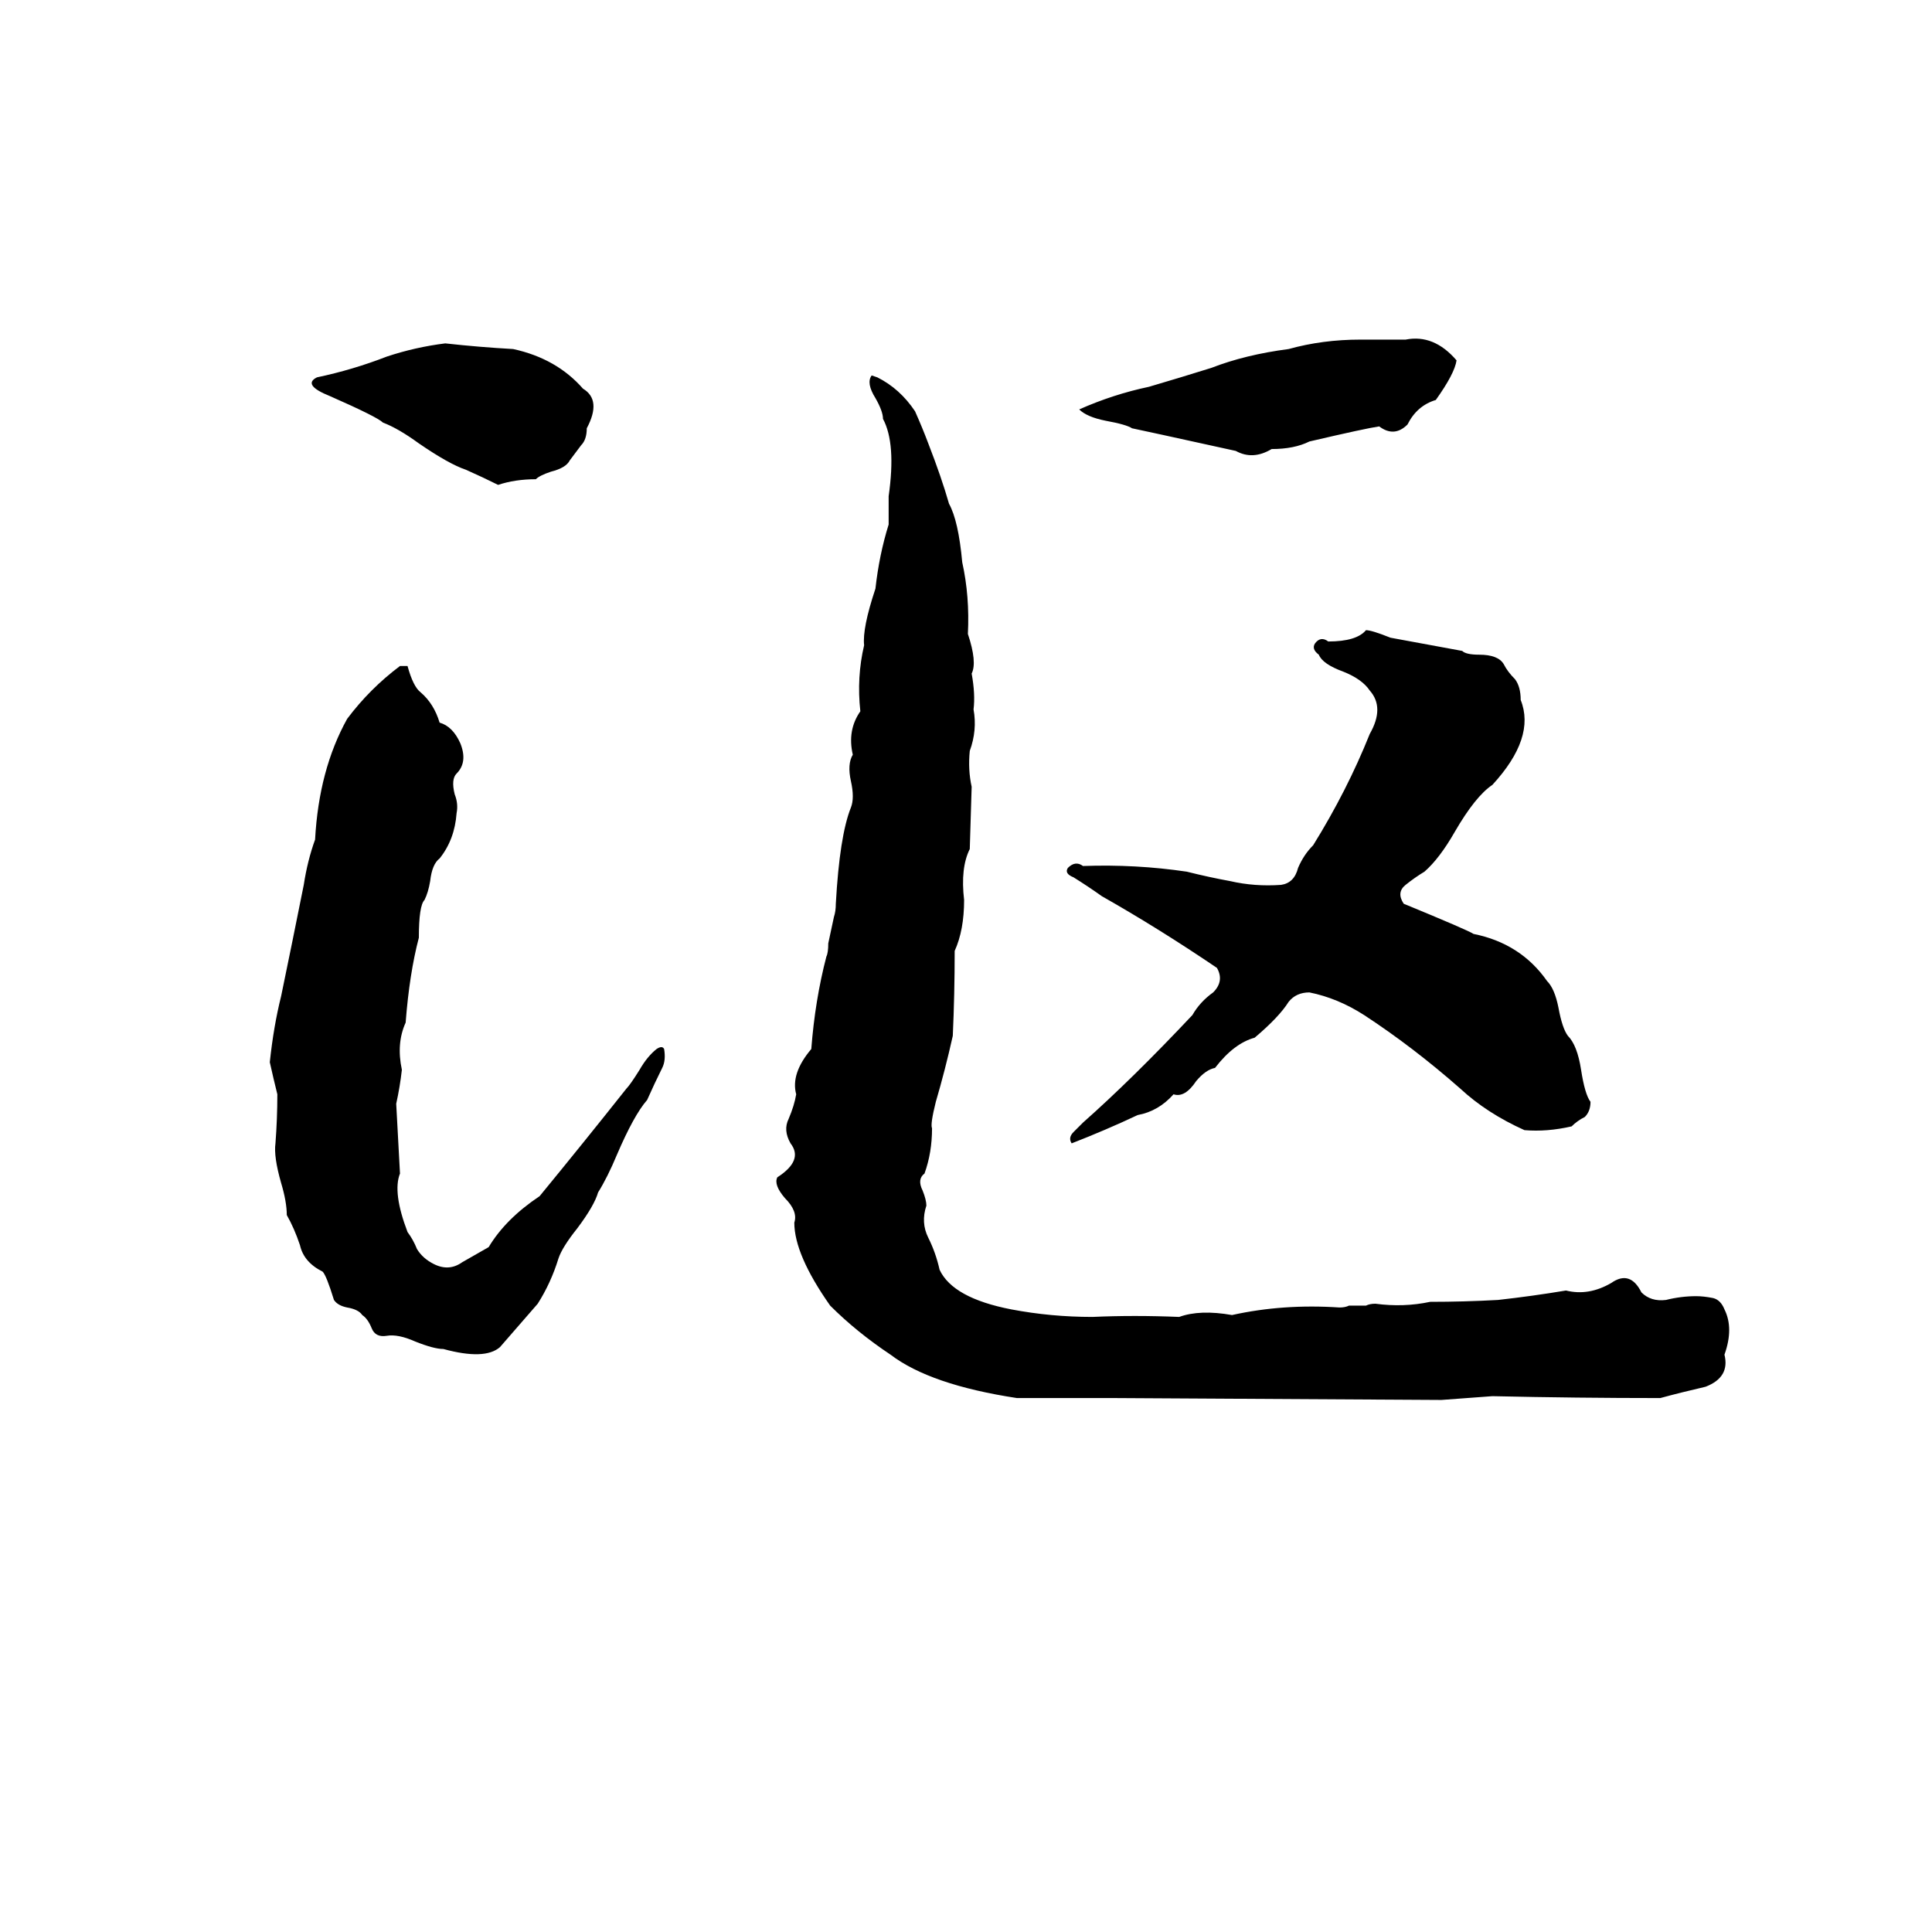 <svg xmlns="http://www.w3.org/2000/svg" viewBox="0 -800 1024 1024">
	<path fill="#000000" d="M721 -620Q733 -620 745 -620Q760 -623 772 -609Q771 -602 761 -588Q751 -585 746 -575Q739 -568 731 -574Q724 -573 694 -566Q686 -562 674 -562Q664 -556 655 -561Q605 -572 600 -573Q597 -575 586 -577Q576 -579 572 -583Q590 -591 609 -595Q626 -600 642 -605Q660 -612 683 -615Q701 -620 721 -620ZM236 -618Q254 -616 272 -615Q295 -610 309 -594Q319 -588 311 -573Q311 -567 308 -564Q305 -560 302 -556Q300 -552 292 -550Q286 -548 284 -546Q273 -546 264 -543Q256 -547 247 -551Q238 -554 222 -565Q211 -573 203 -576Q200 -579 175 -590Q160 -596 168 -600Q187 -604 205 -611Q220 -616 236 -618ZM462 -601L465 -600Q477 -594 485 -582Q489 -573 492 -565Q499 -547 503 -533Q508 -524 510 -502Q514 -484 513 -464Q518 -449 515 -443Q517 -432 516 -424Q518 -413 514 -402Q513 -392 515 -383L514 -350Q509 -340 511 -323Q511 -307 506 -296Q506 -273 505 -251Q501 -233 496 -216Q493 -204 494 -202Q494 -189 490 -178Q486 -175 489 -169Q491 -164 491 -161Q488 -152 492 -144Q496 -136 498 -127Q505 -112 536 -106Q557 -102 579 -102Q601 -103 625 -102Q636 -106 653 -103Q680 -109 710 -107Q713 -107 715 -108H724Q726 -109 729 -109Q744 -107 758 -110Q776 -110 794 -111Q812 -113 830 -116Q842 -113 854 -120Q864 -127 870 -115Q875 -110 883 -111Q891 -113 899 -113Q903 -113 908 -112Q912 -111 914 -106Q919 -96 914 -82Q917 -70 904 -65Q891 -62 880 -59Q836 -59 791 -60Q778 -59 764 -58L591 -59Q580 -59 569 -59Q554 -59 539 -59Q493 -66 472 -82Q454 -94 440 -108Q421 -135 421 -152Q423 -158 416 -165Q410 -172 412 -176Q426 -185 419 -194Q415 -201 418 -207Q421 -214 422 -220Q419 -231 430 -244Q432 -270 438 -293Q439 -295 439 -300L442 -314Q443 -317 443 -321Q445 -357 451 -372Q453 -377 451 -386Q449 -395 452 -400Q449 -413 456 -423Q454 -441 458 -458Q457 -467 464 -488Q466 -506 471 -522Q471 -529 471 -537Q475 -565 468 -578Q468 -582 464 -589Q459 -597 462 -601ZM724 -466Q727 -466 737 -462L775 -455Q777 -453 784 -453Q794 -453 797 -448Q799 -444 803 -440Q806 -436 806 -429Q814 -409 791 -384Q782 -378 771 -359Q763 -345 755 -338Q750 -335 745 -331Q740 -327 744 -321Q778 -307 781 -305Q806 -300 820 -280Q824 -276 826 -266Q828 -255 831 -251Q836 -246 838 -233Q840 -220 843 -216Q843 -211 840 -208Q836 -206 833 -203Q820 -200 808 -201Q788 -210 774 -223Q749 -245 723 -262Q709 -271 694 -274Q687 -274 683 -269Q678 -261 665 -250Q654 -247 644 -234Q639 -233 634 -227Q628 -218 622 -220Q614 -211 603 -209Q586 -201 568 -194Q566 -197 569 -200Q572 -203 574 -205Q600 -228 632 -262Q636 -269 643 -274Q649 -280 645 -287Q614 -308 584 -325Q577 -330 569 -335Q564 -337 566 -340Q570 -344 574 -341Q602 -342 629 -338Q641 -335 652 -333Q665 -330 679 -331Q686 -332 688 -340Q691 -347 696 -352Q714 -381 726 -411Q734 -425 726 -434Q722 -440 712 -444Q701 -448 699 -453Q695 -456 697 -459Q700 -463 704 -460Q719 -460 724 -466ZM212 -447H216Q219 -436 223 -433Q230 -427 233 -417Q240 -415 244 -406Q248 -396 242 -390Q239 -387 241 -379Q243 -374 242 -369Q241 -355 233 -345Q229 -342 228 -333Q227 -327 225 -323Q222 -320 222 -303Q217 -284 215 -258Q210 -247 213 -233Q212 -224 210 -215Q211 -196 212 -178Q208 -168 216 -147Q219 -143 221 -138Q224 -133 230 -130Q238 -126 245 -131Q252 -135 259 -139Q268 -154 286 -166Q309 -194 332 -223Q334 -225 339 -233Q343 -240 348 -244Q351 -246 352 -244Q353 -238 351 -234Q347 -226 343 -217Q336 -209 327 -188Q322 -176 317 -168Q315 -161 306 -149Q298 -139 296 -133Q292 -120 285 -109L265 -86Q257 -79 235 -85Q230 -85 220 -89Q211 -93 205 -92Q199 -91 197 -96Q195 -101 192 -103Q190 -106 184 -107Q179 -108 177 -111Q173 -124 171 -126Q161 -131 159 -140Q156 -149 152 -156Q152 -163 149 -173Q145 -187 146 -194Q147 -207 147 -220Q145 -228 143 -237Q145 -256 149 -272Q155 -301 161 -331Q163 -344 167 -355Q169 -392 184 -419Q196 -435 212 -447Z"/>
</svg>